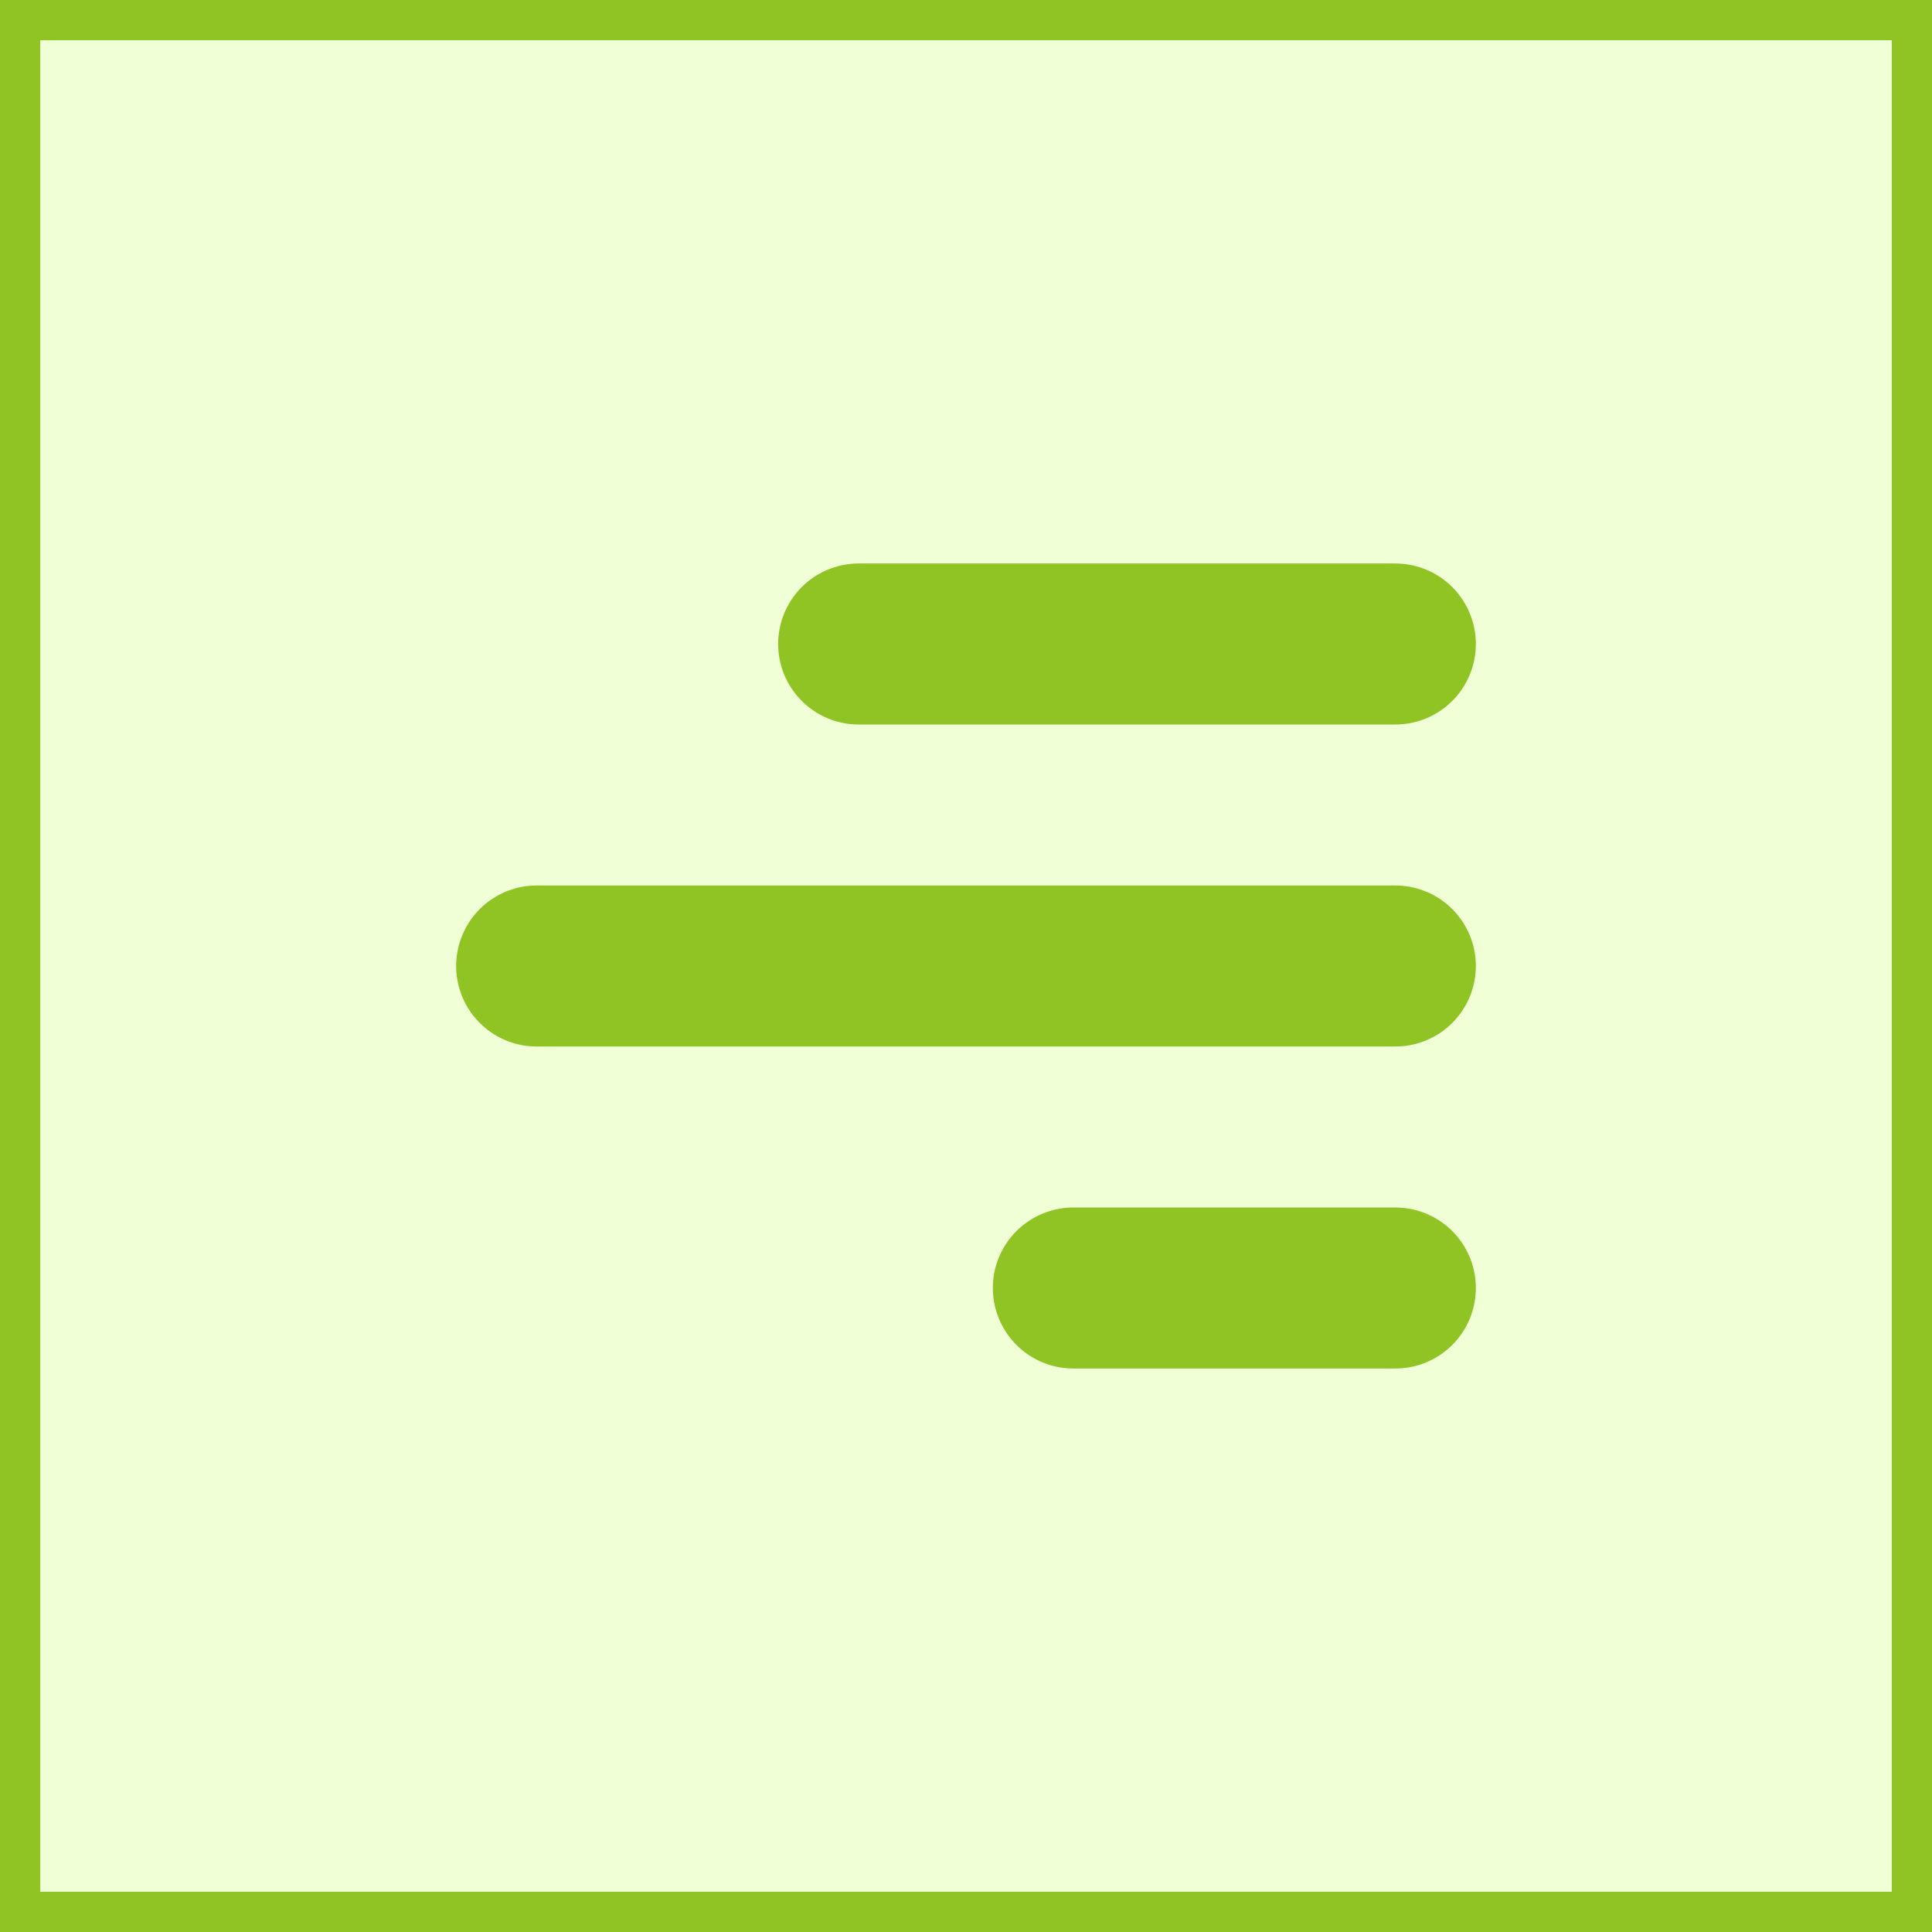 <svg width="48" height="48" viewBox="0 0 48 48" fill="none" xmlns="http://www.w3.org/2000/svg">
<rect x="0" y="0" width="48" height="48" fill="#333333" stroke="none"/>
<rect x="0.5" y="0.5" width="47" height="47" fill="#F1FFD6"/>
<path d="M34.667 16L21.333 16" stroke="#8FC424" stroke-width="4" stroke-linecap="round" stroke-linejoin="round"/>
<path d="M34.667 24L13.333 24" stroke="#8FC424" stroke-width="4" stroke-linecap="round" stroke-linejoin="round"/>
<path d="M34.667 32L26.667 32" stroke="#8FC424" stroke-width="4" stroke-linecap="round" stroke-linejoin="round"/>
<rect x="0.5" y="0.5" width="47" height="47" stroke="#8FC424"/>
</svg>
